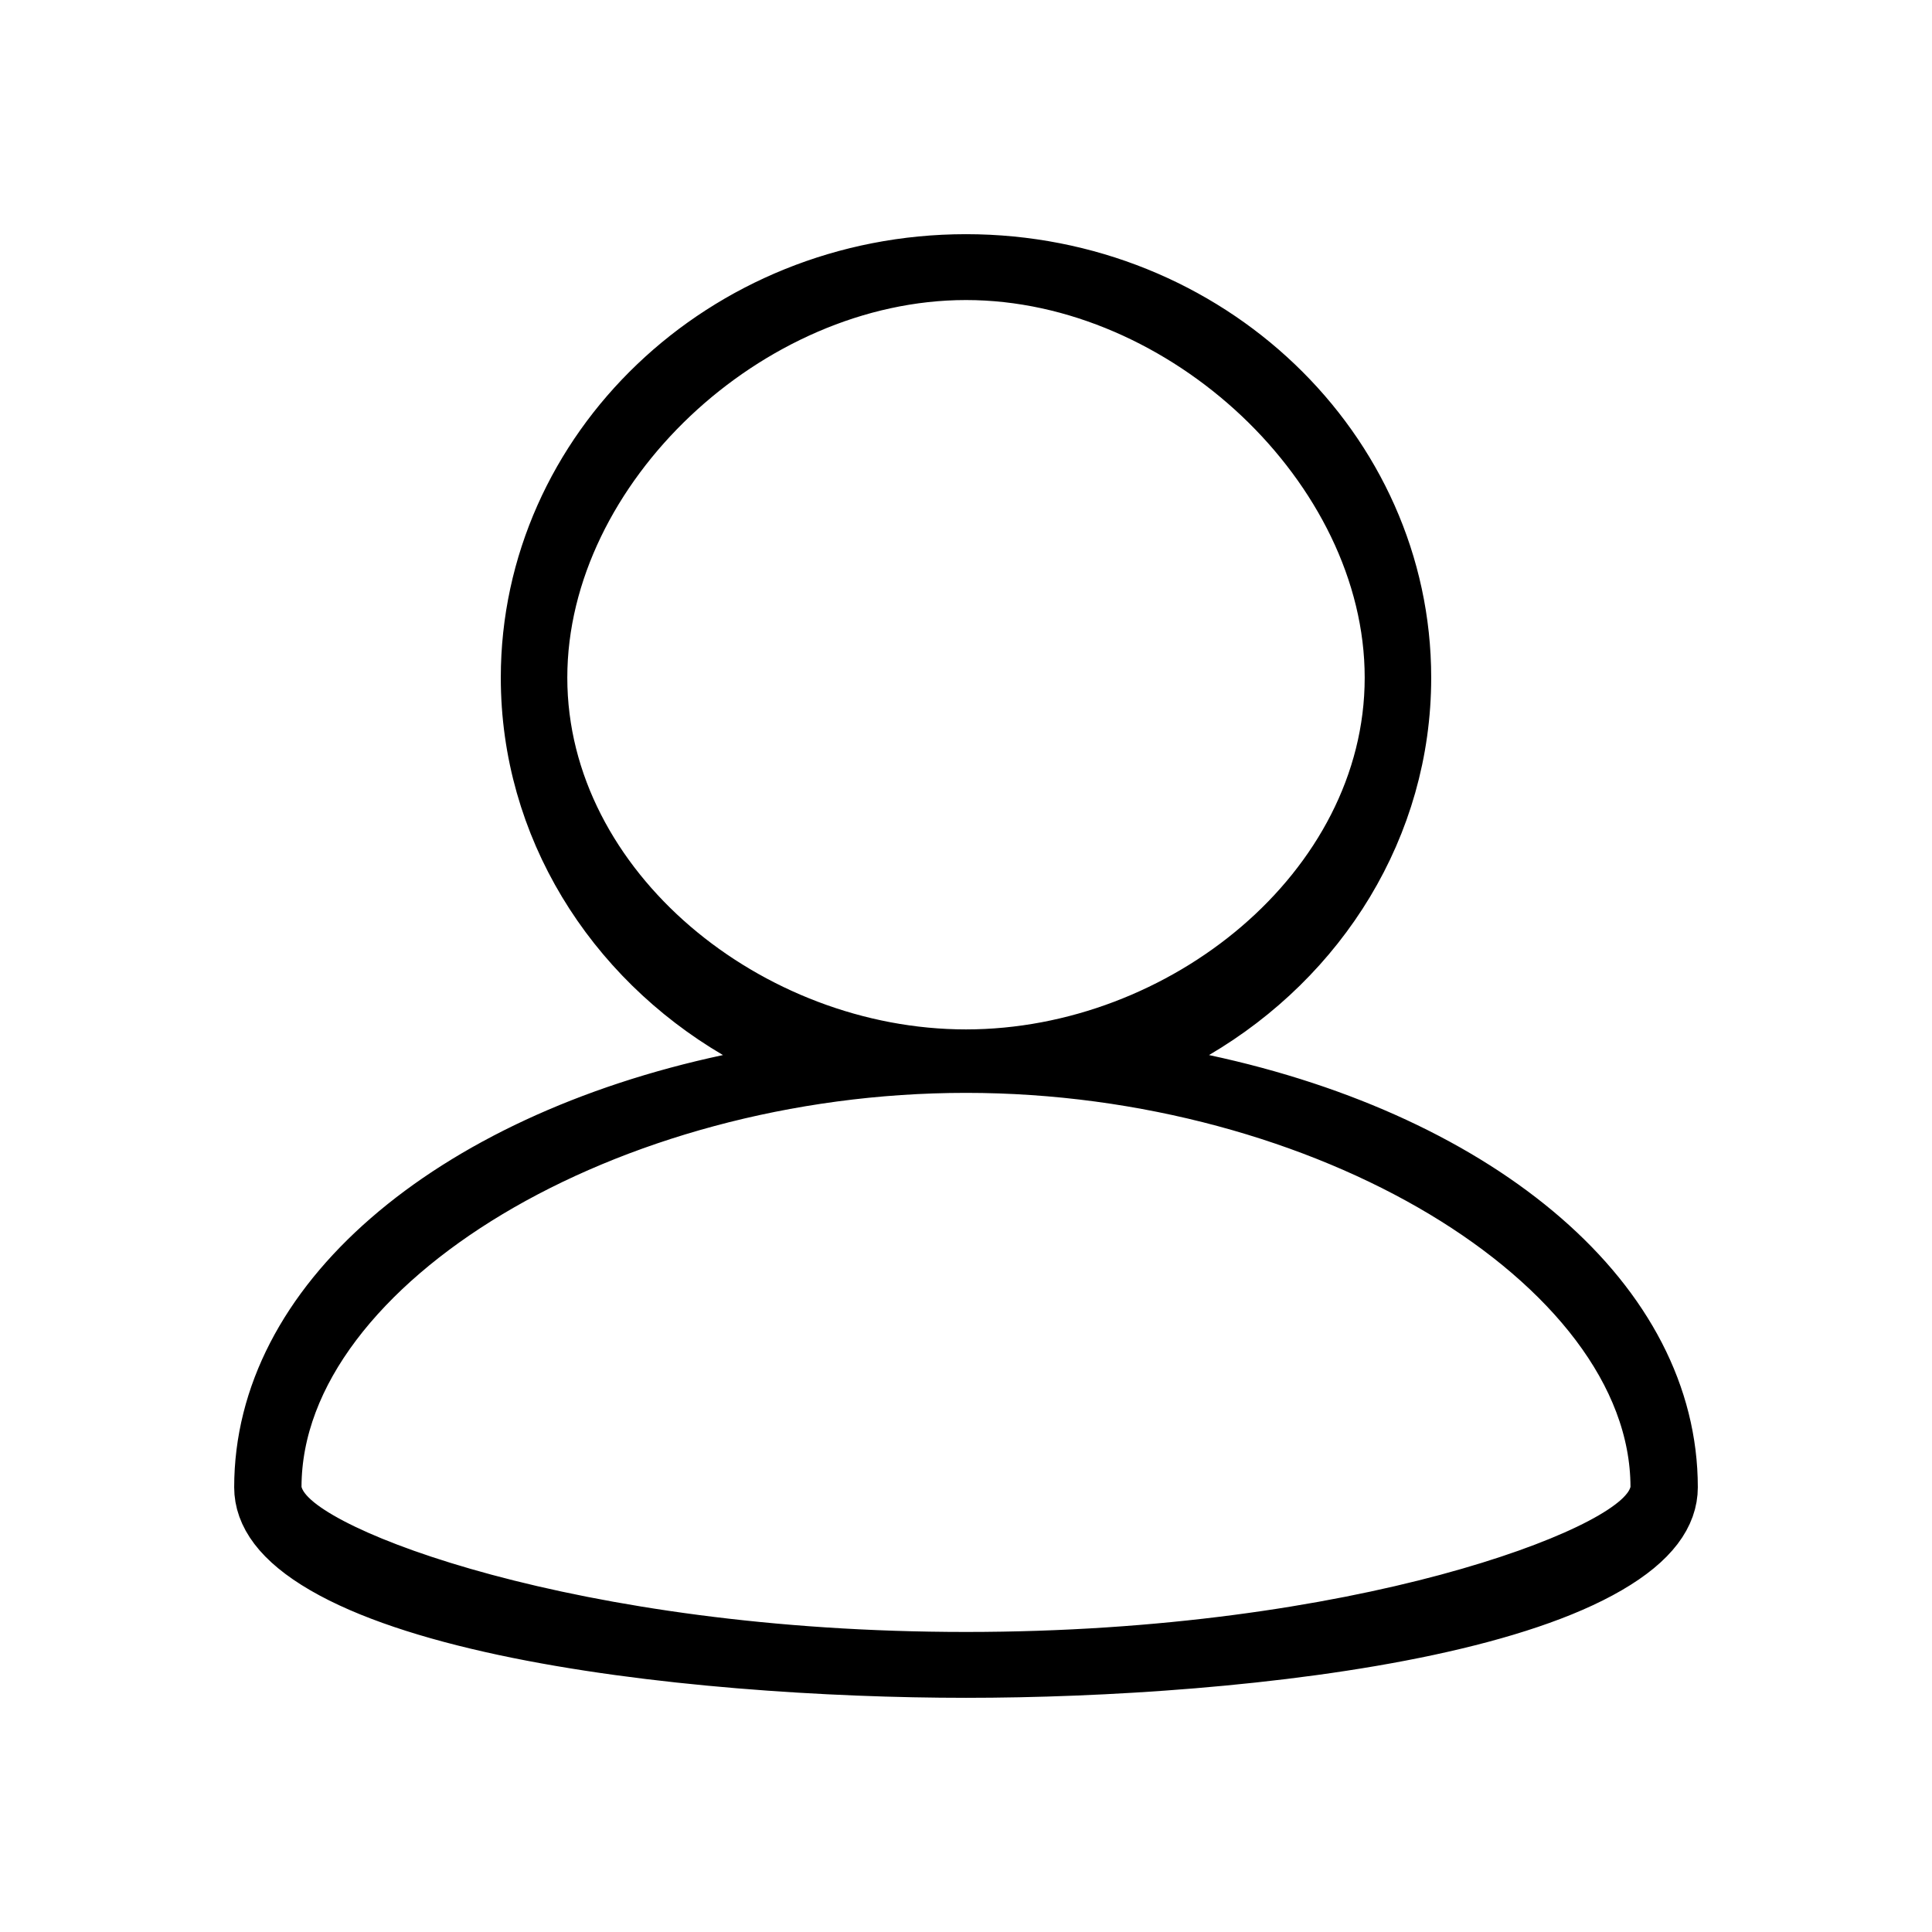 <svg width="33" height="33" viewBox="0 0 33 33" fill="none" xmlns="http://www.w3.org/2000/svg">
<g filter="url(#filter0_d)">
<path d="M20.398 17.59L19.289 18.241L20.546 18.51C22.937 19.021 24.941 19.97 26.337 21.183C27.731 22.394 28.5 23.849 28.5 25.404C28.5 25.847 28.201 26.294 27.448 26.731C26.707 27.162 25.639 27.51 24.386 27.778C21.889 28.312 18.803 28.5 16.5 28.5C14.197 28.5 11.111 28.312 8.614 27.778C7.361 27.51 6.293 27.162 5.551 26.731C4.799 26.294 4.5 25.847 4.5 25.404C4.5 23.849 5.269 22.394 6.663 21.183C8.059 19.97 10.063 19.021 12.454 18.51L13.711 18.241L12.602 17.59C10.468 16.337 9.054 14.106 9.054 11.575C9.054 7.697 12.372 4.5 16.5 4.5C20.628 4.5 23.946 7.697 23.946 11.575C23.946 14.106 22.532 16.337 20.398 17.59ZM4.65 25.398L4.65 25.467L4.669 25.533C4.709 25.677 4.79 25.79 4.861 25.871C4.936 25.956 5.026 26.034 5.121 26.105C5.31 26.246 5.559 26.389 5.851 26.529C6.438 26.811 7.256 27.108 8.266 27.38C10.288 27.924 13.12 28.375 16.5 28.375C19.882 28.375 22.715 27.924 24.738 27.38C25.747 27.108 26.565 26.811 27.152 26.529C27.444 26.389 27.692 26.246 27.881 26.104C27.976 26.033 28.066 25.955 28.14 25.87C28.212 25.789 28.292 25.675 28.332 25.53L28.35 25.465L28.35 25.397C28.346 23.412 26.819 21.597 24.674 20.311C22.504 19.01 19.578 18.167 16.5 18.167C13.421 18.167 10.495 19.01 8.325 20.311C6.18 21.597 4.653 23.411 4.65 25.398ZM16.5 4.625C14.613 4.625 12.792 5.472 11.447 6.743C10.103 8.014 9.19 9.75 9.19 11.575C9.19 13.407 10.111 15.04 11.465 16.202C12.819 17.363 14.636 18.083 16.5 18.083C18.364 18.083 20.181 17.363 21.535 16.202C22.89 15.04 23.81 13.407 23.81 11.575C23.81 9.75 22.897 8.014 21.553 6.743C20.208 5.472 18.387 4.625 16.5 4.625Z" fill="black" stroke="black"/>
</g>
<defs>
<filter id="filter0_d" x="0" y="0" width="33" height="33" filterUnits="userSpaceOnUse" color-interpolation-filters="sRGB">
<feFlood flood-opacity="0" result="BackgroundImageFix"/>
<feColorMatrix in="SourceAlpha" type="matrix" values="0 0 0 0 0 0 0 0 0 0 0 0 0 0 0 0 0 0 127 0"/>
<feOffset/>
<feGaussianBlur stdDeviation="2"/>
<feColorMatrix type="matrix" values="0 0 0 0 0 0 0 0 0 0 0 0 0 0 0 0 0 0 0.25 0"/>
<feBlend mode="normal" in2="BackgroundImageFix" result="effect1_dropShadow"/>
<feBlend mode="normal" in="SourceGraphic" in2="effect1_dropShadow" result="shape"/>
</filter>
</defs>
</svg>
